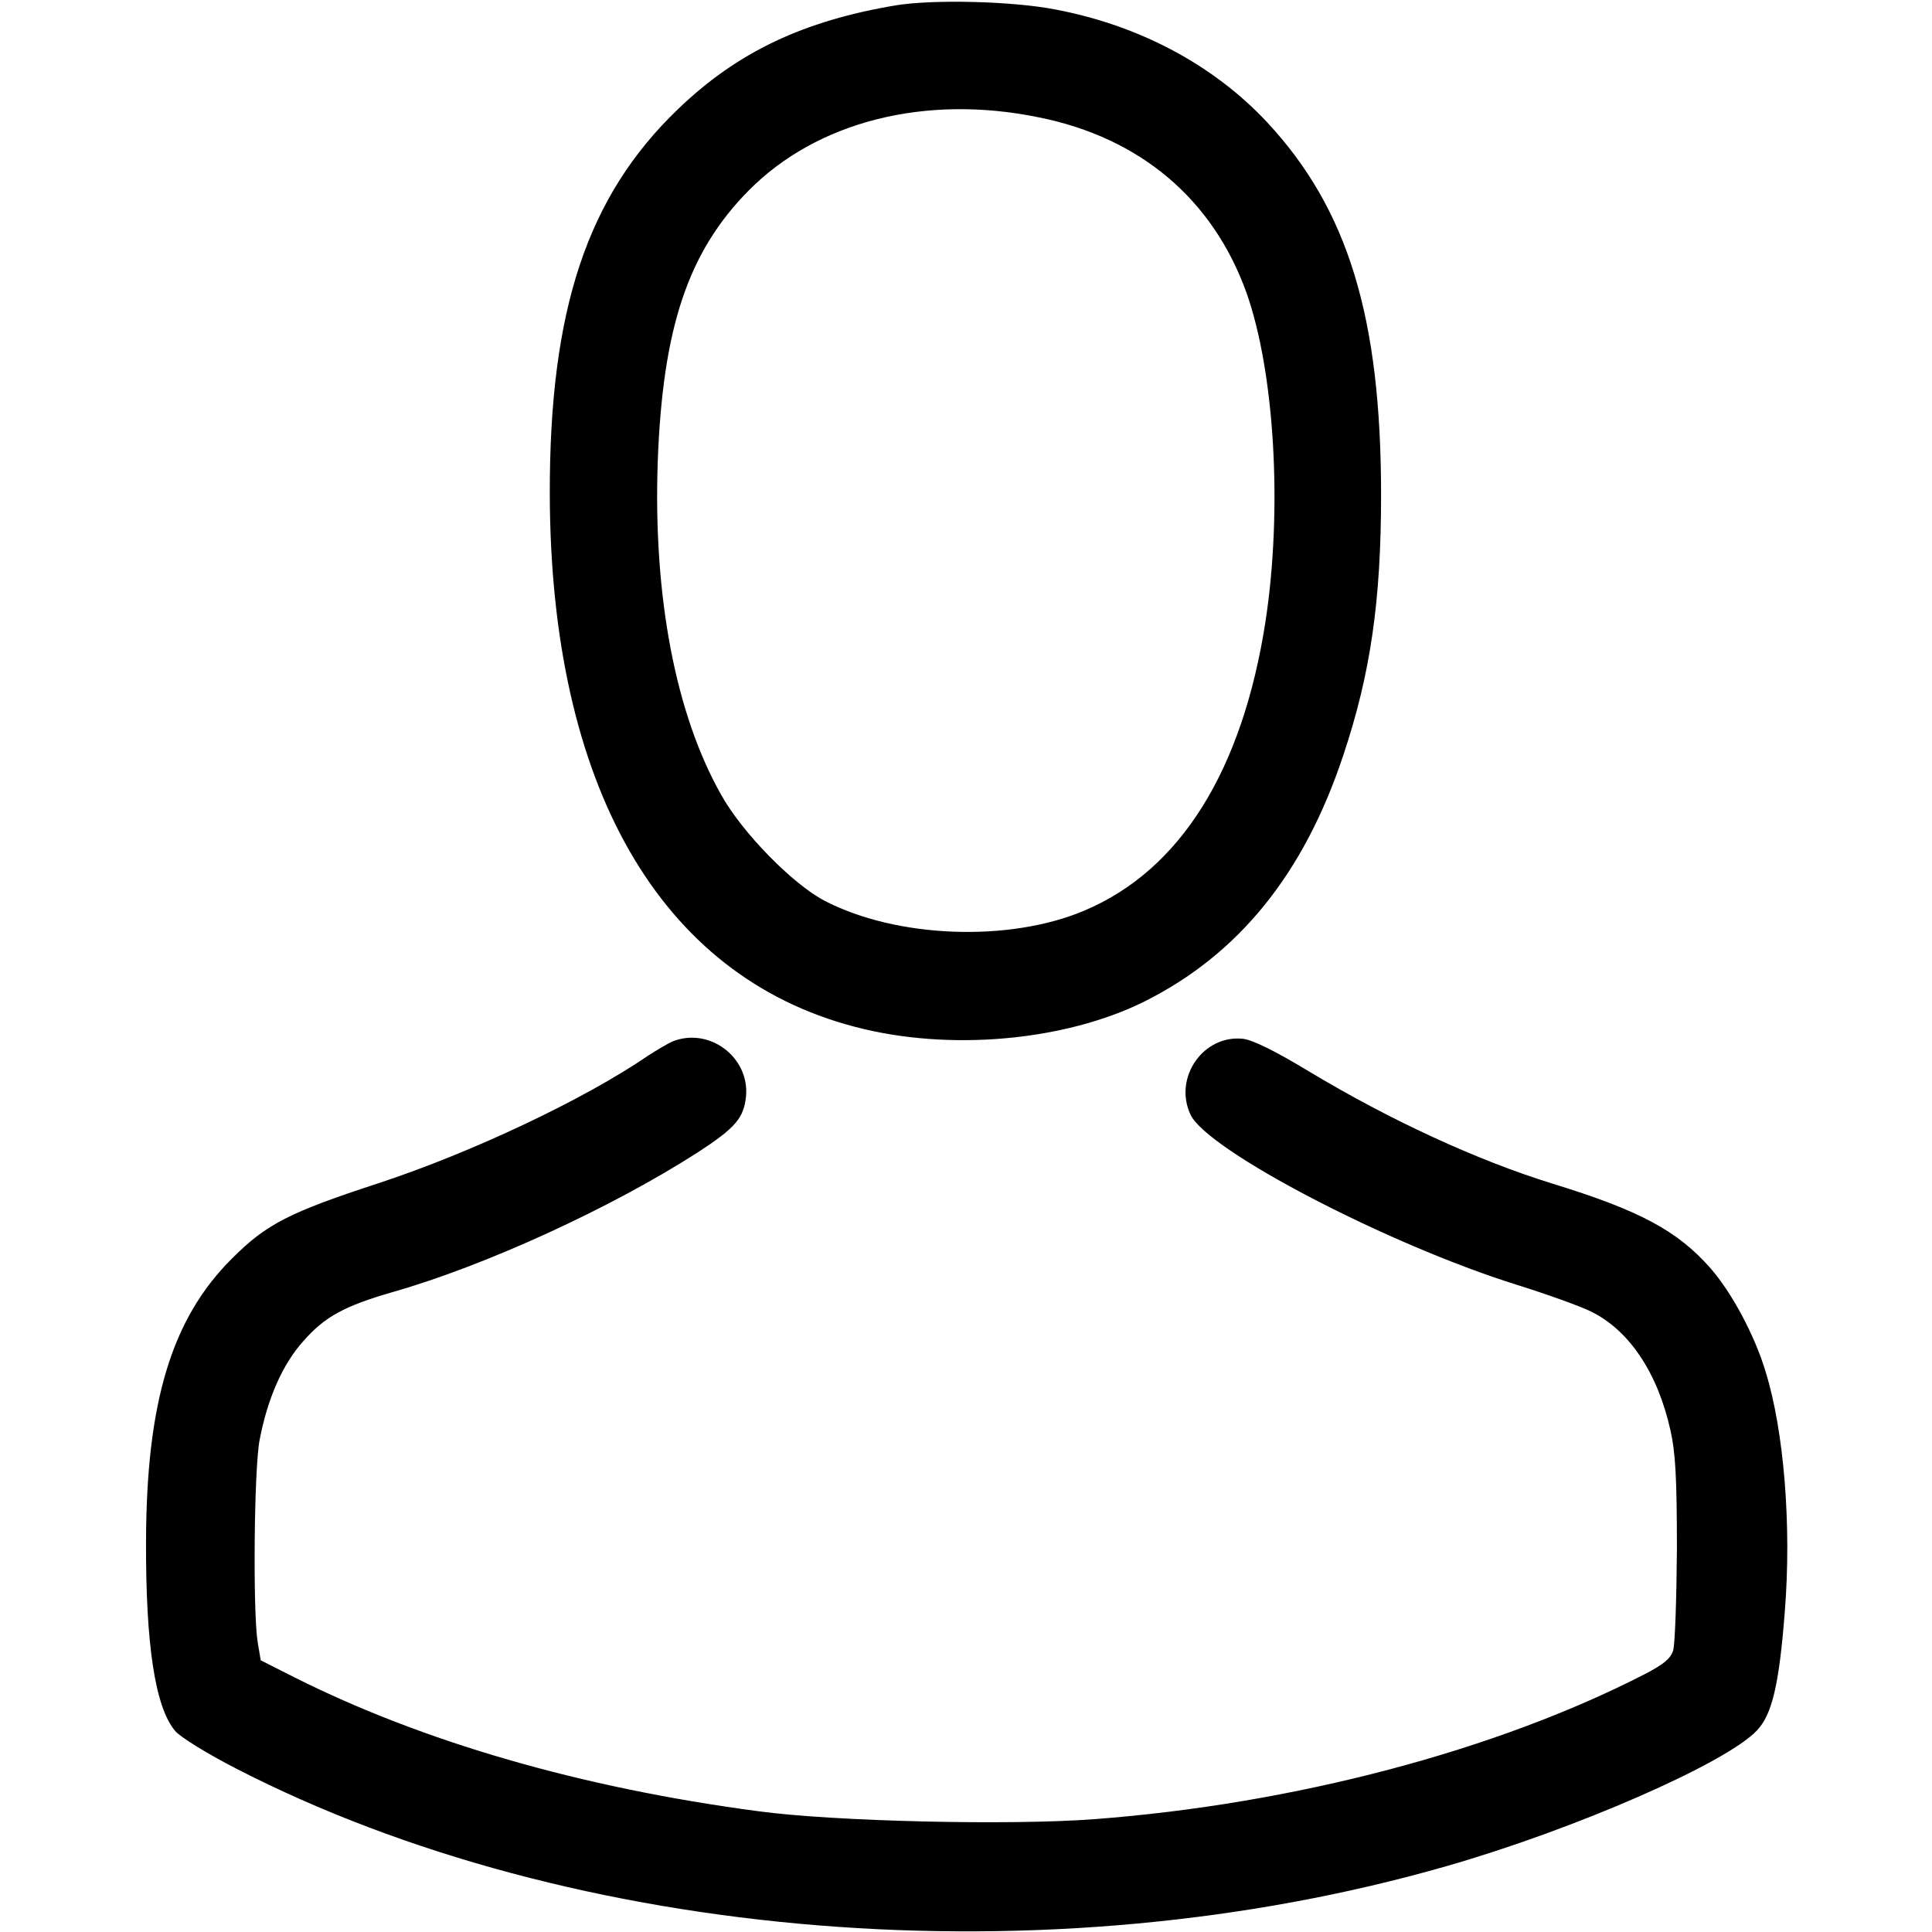 <?xml version="1.0" standalone="no"?>
<!DOCTYPE svg PUBLIC "-//W3C//DTD SVG 20010904//EN"
 "http://www.w3.org/TR/2001/REC-SVG-20010904/DTD/svg10.dtd">
<svg version="1.0" xmlns="http://www.w3.org/2000/svg"
 width="512pt" height="512pt" viewBox="0 0 512 512"
 preserveAspectRatio="xMidYMid meet">

<g transform="translate(0,512) scale(0.1,-0.1)"
fill="#000000" stroke="none">
<path d="M2375 5106 c-246 -41 -421 -124 -578 -275 -241 -231 -341 -532 -340
-1021 2 -772 291 -1276 808 -1411 249 -66 557 -38 768 67 250 125 423 339 527
653 72 215 100 409 100 689 0 472 -88 758 -302 988 -142 152 -339 257 -562
299 -113 22 -322 27 -421 11z m378 -297 c269 -54 461 -217 550 -464 75 -211
96 -573 51 -870 -61 -397 -226 -661 -480 -768 -200 -85 -499 -73 -689 26 -84
44 -218 180 -274 281 -121 214 -180 526 -168 881 13 356 80 557 241 720 181
183 468 256 769 194z"/>
<path d="M1782 2360 c-13 -6 -42 -23 -65 -38 -168 -115 -466 -256 -712 -337
-239 -78 -299 -109 -390 -200 -160 -159 -227 -380 -228 -750 -1 -273 24 -439
77 -502 13 -16 86 -61 162 -100 894 -460 2152 -562 3209 -258 338 97 739 272
821 359 40 42 59 121 74 316 18 226 -2 477 -51 635 -29 97 -90 210 -146 274
-87 99 -187 153 -418 224 -201 62 -432 169 -645 297 -91 55 -148 83 -175 87
-106 12 -186 -103 -140 -201 45 -95 523 -344 865 -451 80 -25 169 -57 197 -71
101 -50 176 -162 210 -315 13 -58 17 -124 17 -314 -1 -132 -5 -253 -10 -269
-7 -22 -26 -37 -74 -62 -394 -203 -931 -345 -1460 -385 -225 -17 -691 -6 -890
21 -469 62 -889 184 -1228 354 l-91 46 -8 47 c-13 78 -10 459 5 537 21 110 61
201 116 262 57 65 109 93 237 130 246 70 581 224 808 370 100 65 122 91 128
148 10 104 -97 185 -195 146z"/>
</g>
</svg>
